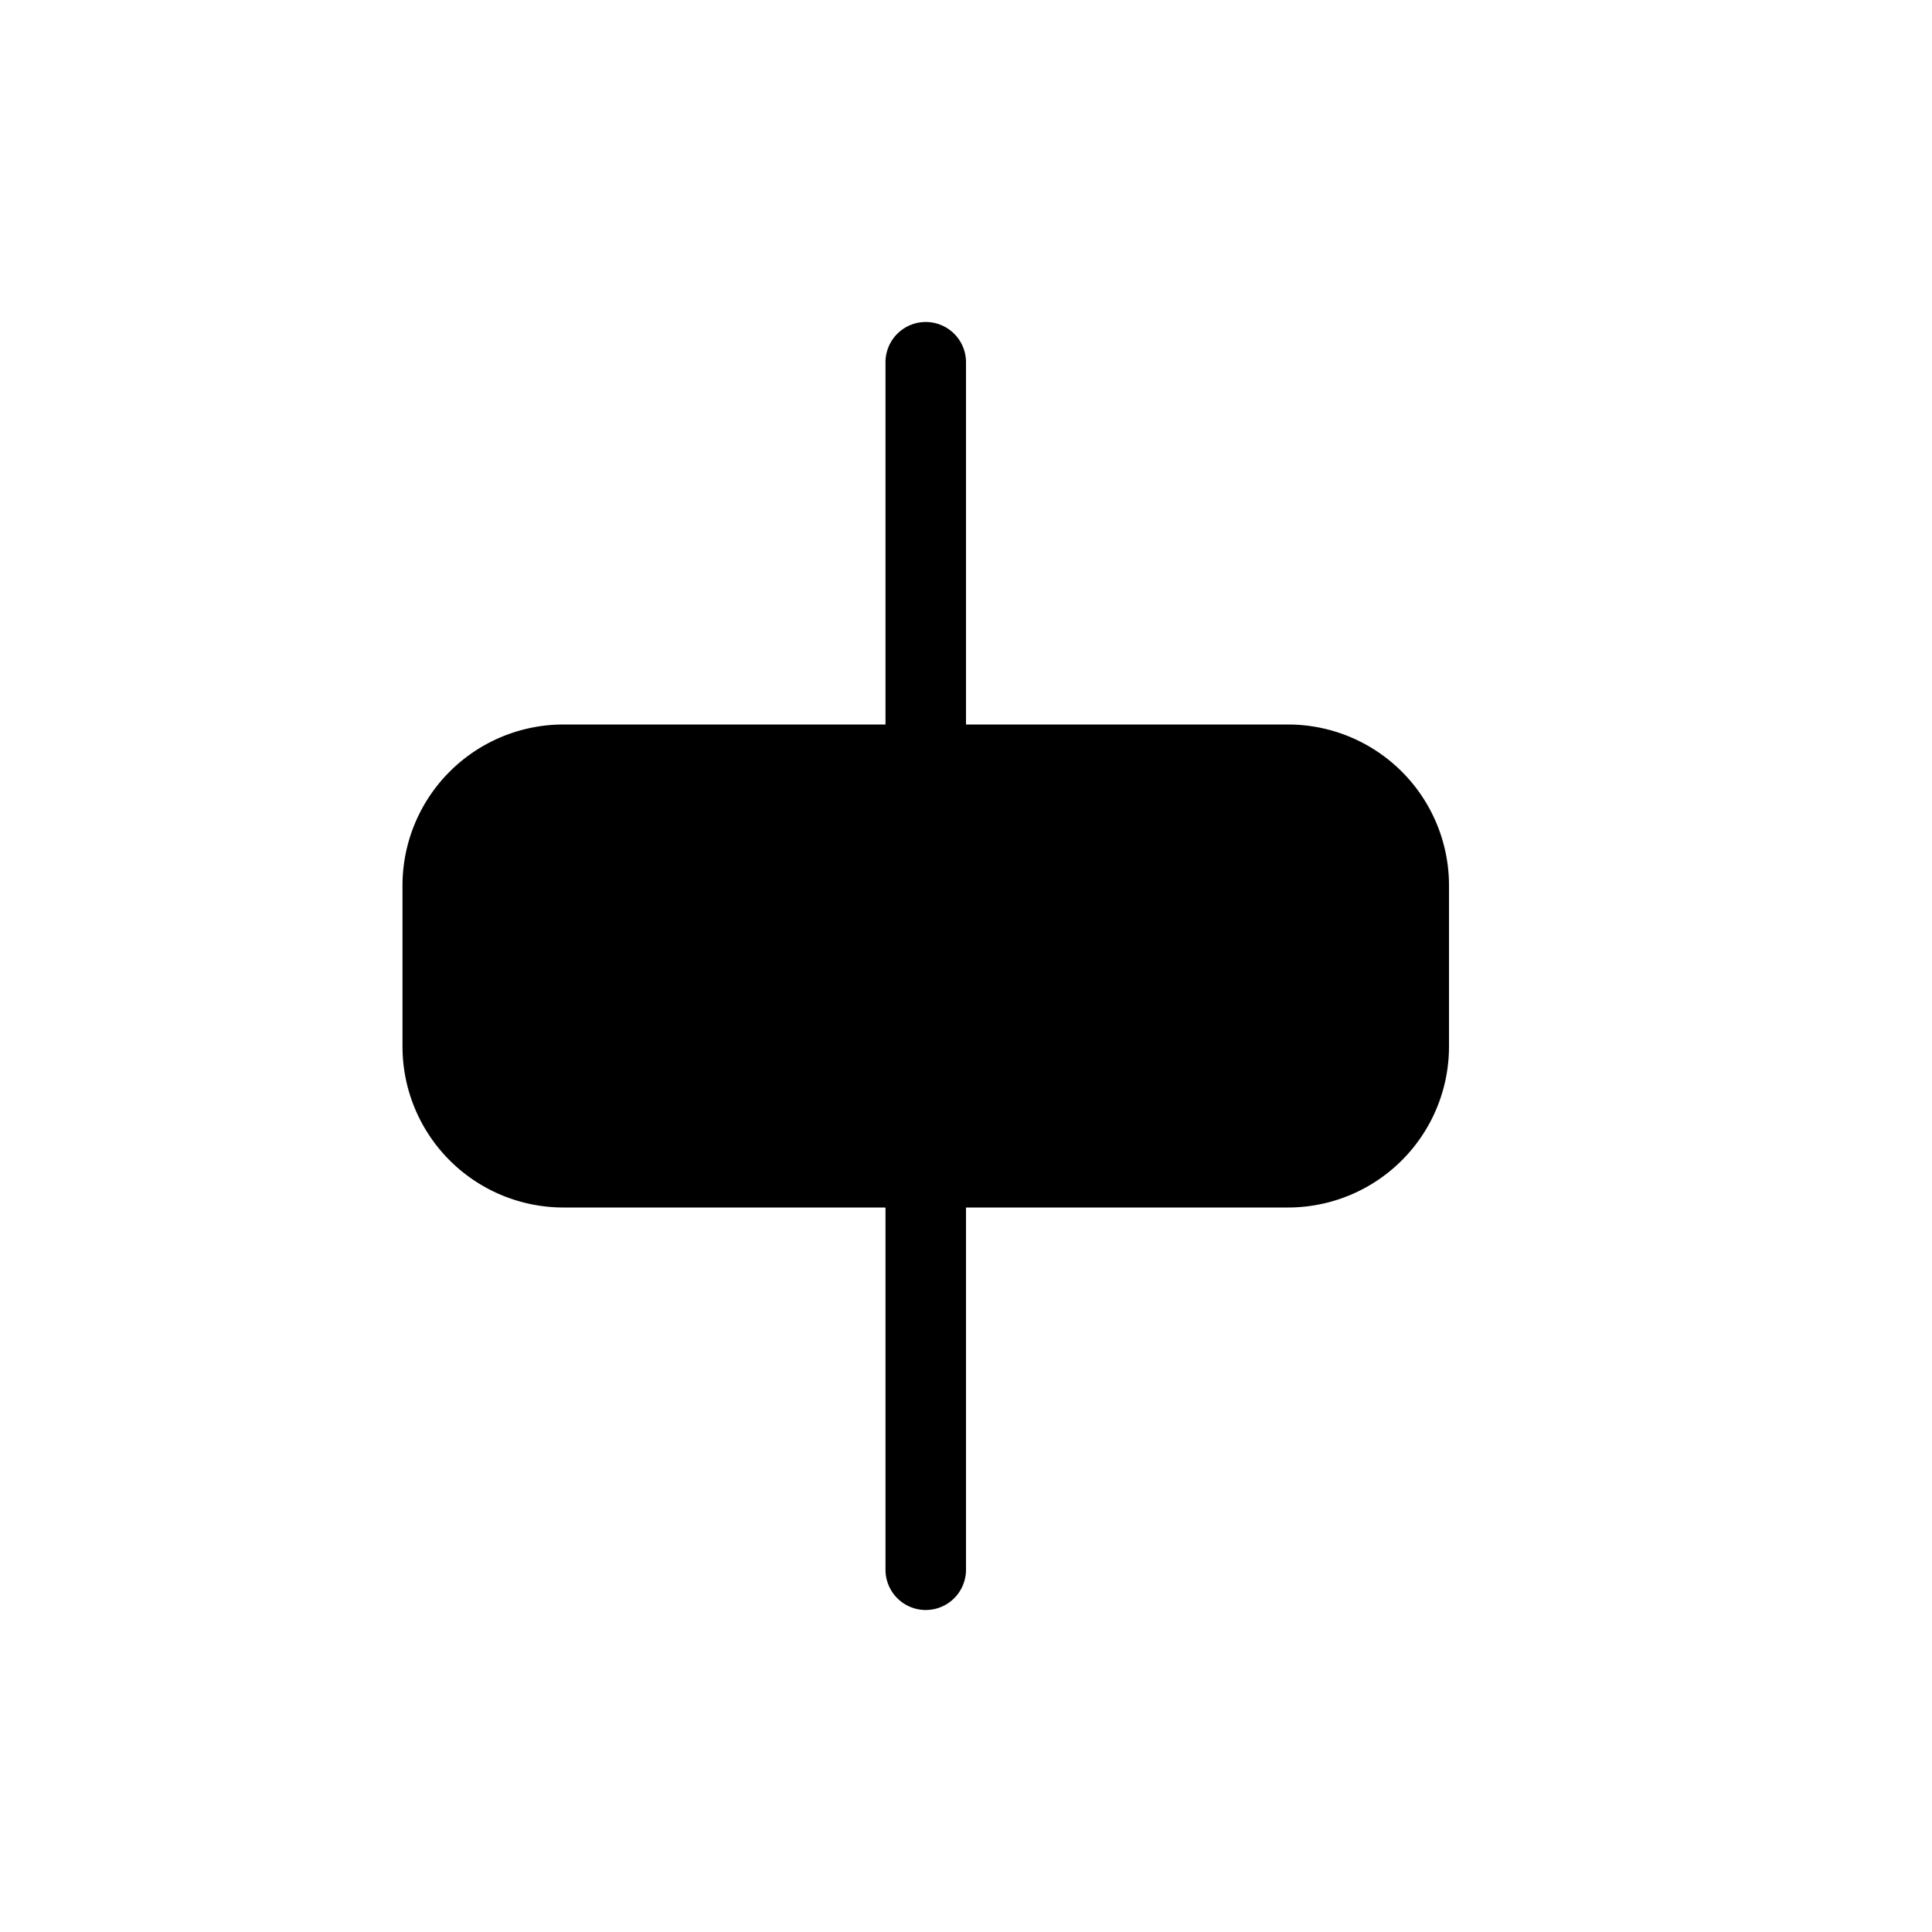 <svg xmlns="http://www.w3.org/2000/svg" width="24" height="24" fill="none" viewBox="0 0 24 24">
  <path fill="#000" d="M11 4.5a.5.5 0 0 1 1 0v15a.5.5 0 0 1-1 0v-15Z"/>
  <path fill="#000" d="M5 11a2 2 0 0 1 2-2h9a2 2 0 0 1 2 2v2a2 2 0 0 1-2 2H7a2 2 0 0 1-2-2v-2Z"/>
</svg>
